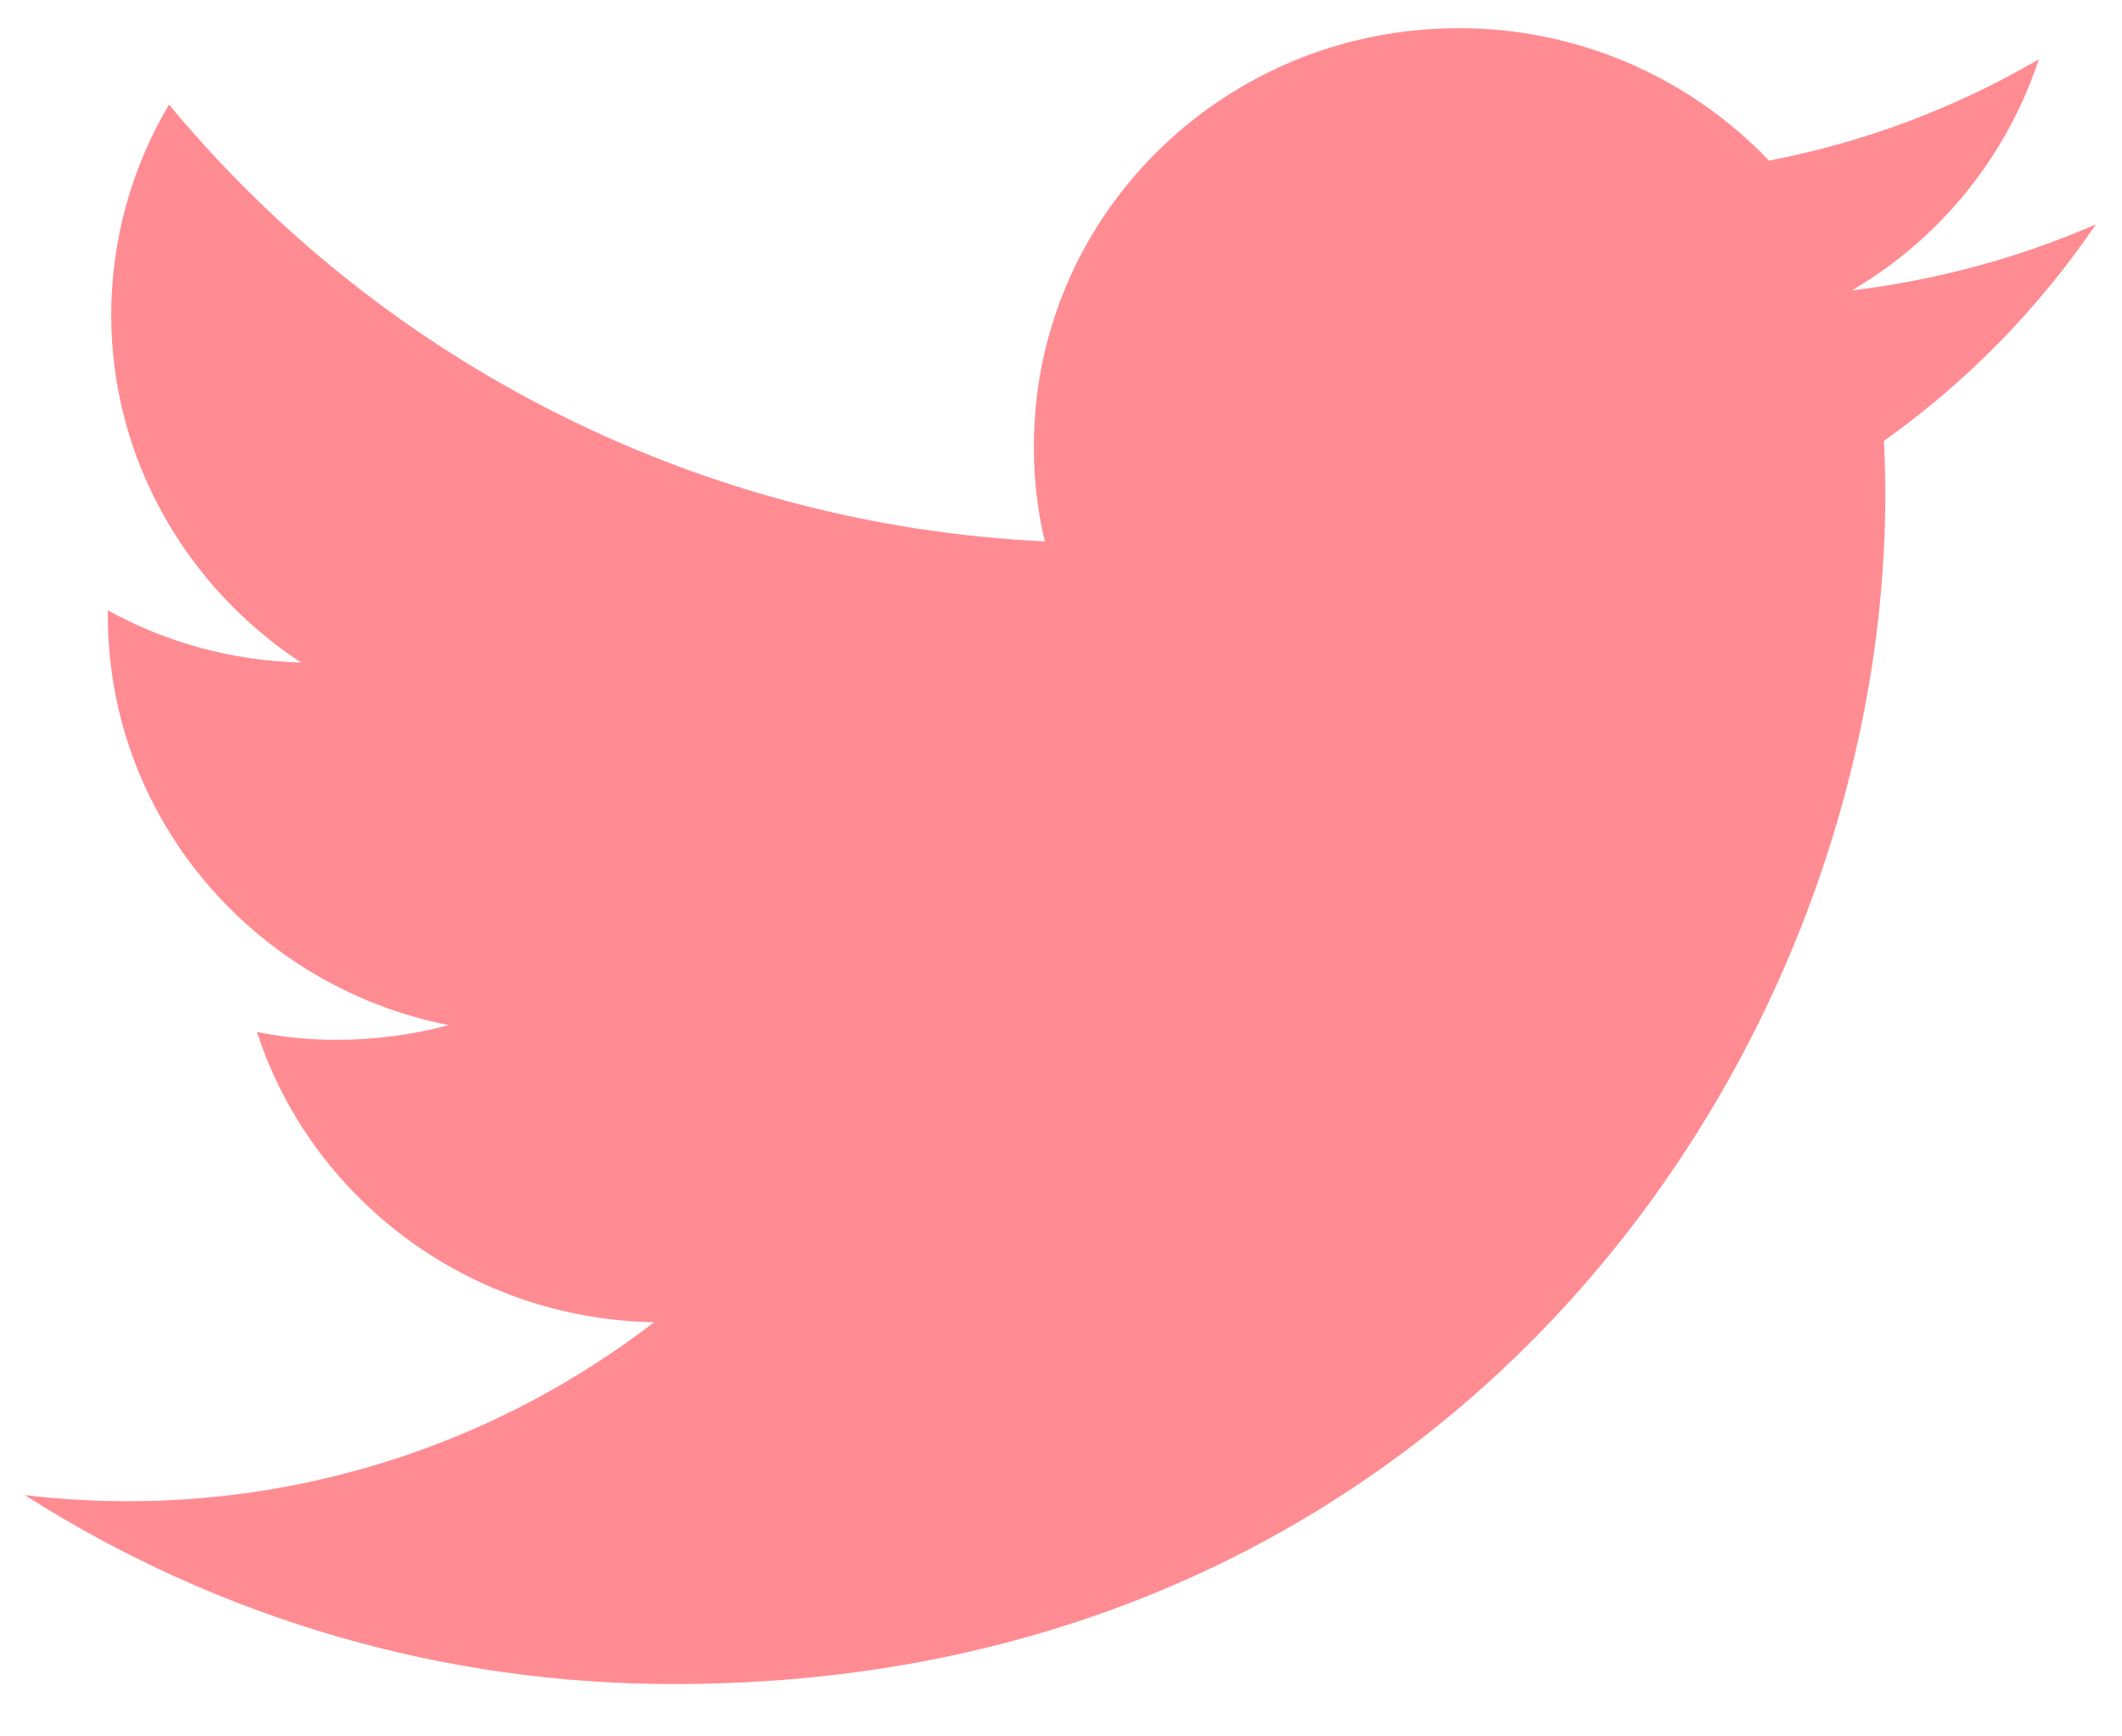 <svg width="22" height="18" viewBox="0 0 22 18" fill="none" xmlns="http://www.w3.org/2000/svg">
<path d="M21.729 2.326C20.924 2.676 20.072 2.906 19.2 3.01C20.116 2.474 20.805 1.622 21.138 0.614C20.272 1.121 19.325 1.476 18.34 1.665C17.925 1.23 17.425 0.884 16.872 0.648C16.319 0.412 15.724 0.291 15.123 0.292C12.689 0.292 10.719 2.232 10.719 4.624C10.717 4.957 10.755 5.288 10.832 5.612C9.087 5.53 7.378 5.085 5.814 4.305C4.25 3.526 2.867 2.428 1.752 1.084C1.361 1.743 1.154 2.494 1.153 3.261C1.153 4.762 1.937 6.09 3.121 6.868C2.42 6.851 1.732 6.666 1.118 6.327V6.381C1.118 8.481 2.639 10.229 4.652 10.627C4.273 10.728 3.883 10.779 3.491 10.779C3.214 10.78 2.936 10.752 2.664 10.698C3.223 12.419 4.852 13.671 6.781 13.707C5.213 14.914 3.289 15.567 1.309 15.562C0.958 15.561 0.607 15.54 0.258 15.499C2.272 16.784 4.612 17.464 7.001 17.457C15.114 17.457 19.546 10.855 19.546 5.129C19.546 4.941 19.541 4.753 19.532 4.57C20.392 3.959 21.136 3.199 21.729 2.326Z" fill="#FF8C92"/>
</svg>
